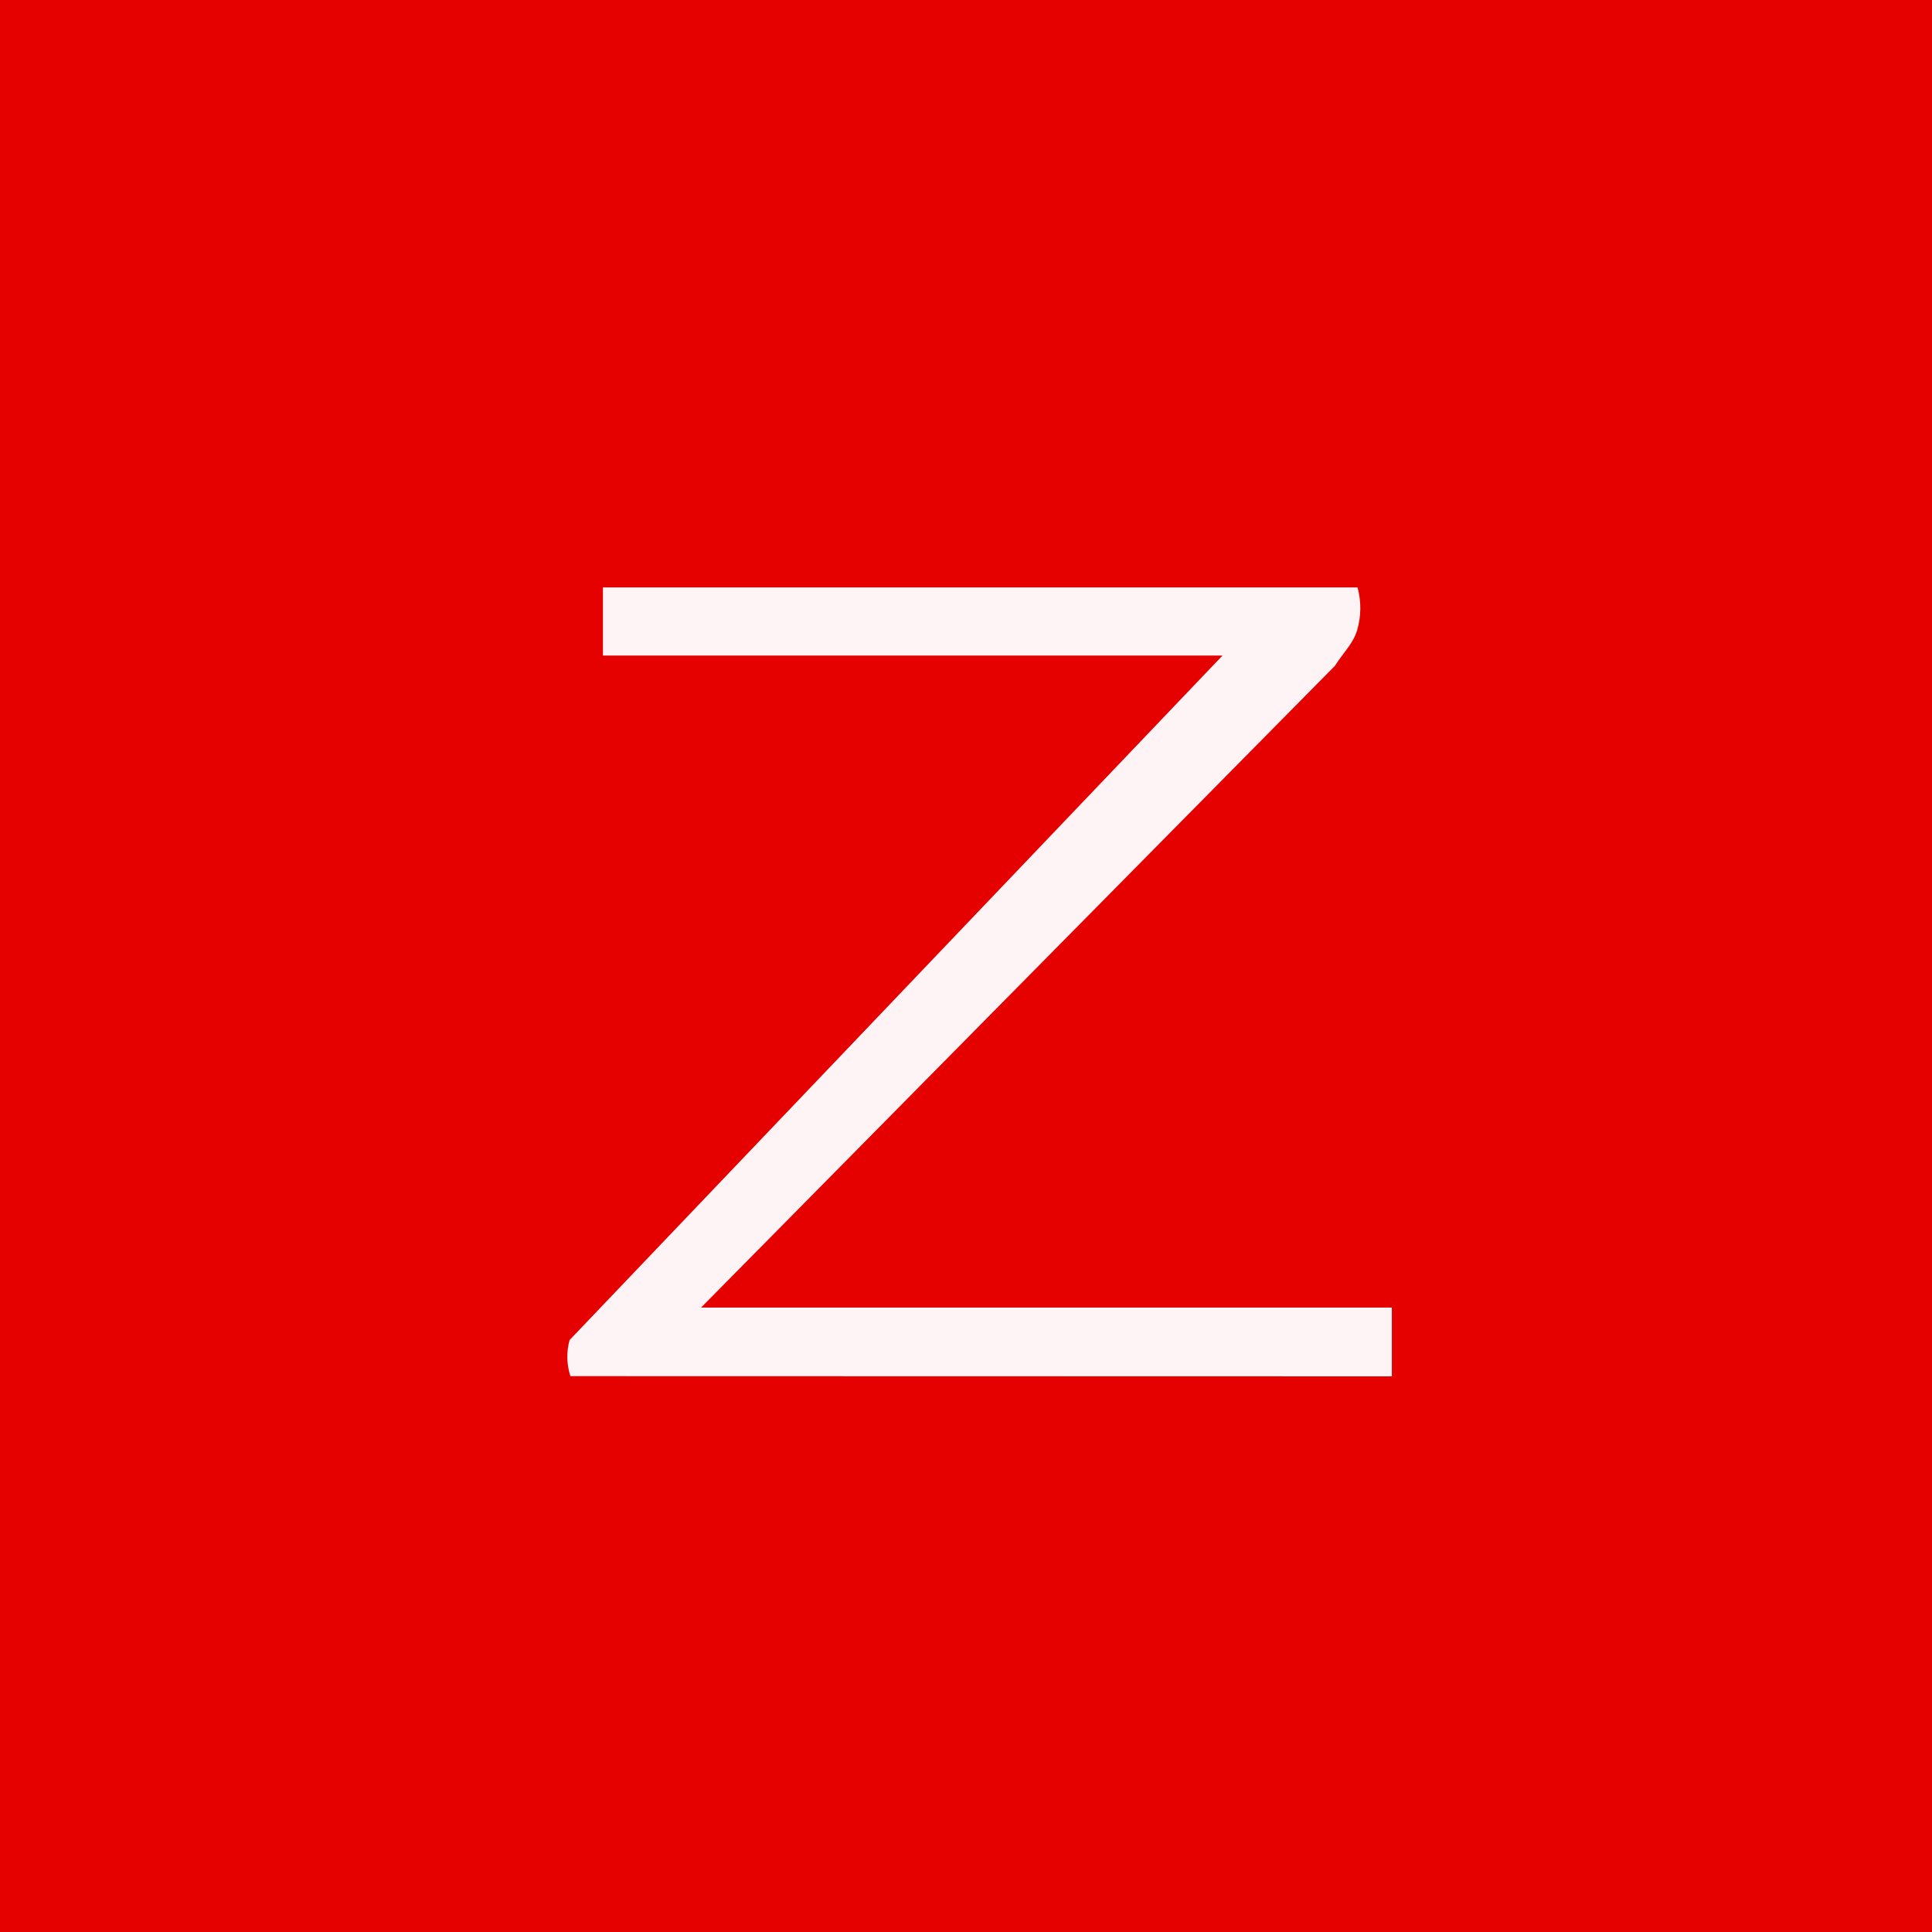 <svg width="50" height="50" viewBox="0 0 50 50" fill="none" xmlns="http://www.w3.org/2000/svg">
<rect width="50" height="50" fill="#E60101"/>
<path d="M14.762 35.615C14.664 35.312 14.656 34.987 14.741 34.68L31.639 16.965H15.604V15.202H35.133C35.231 15.561 35.229 15.94 35.126 16.298C35.023 16.656 34.778 16.868 34.549 17.23L18.143 33.84H36.021V35.62L14.762 35.615Z" fill="#FEF4F5"/>
</svg>
